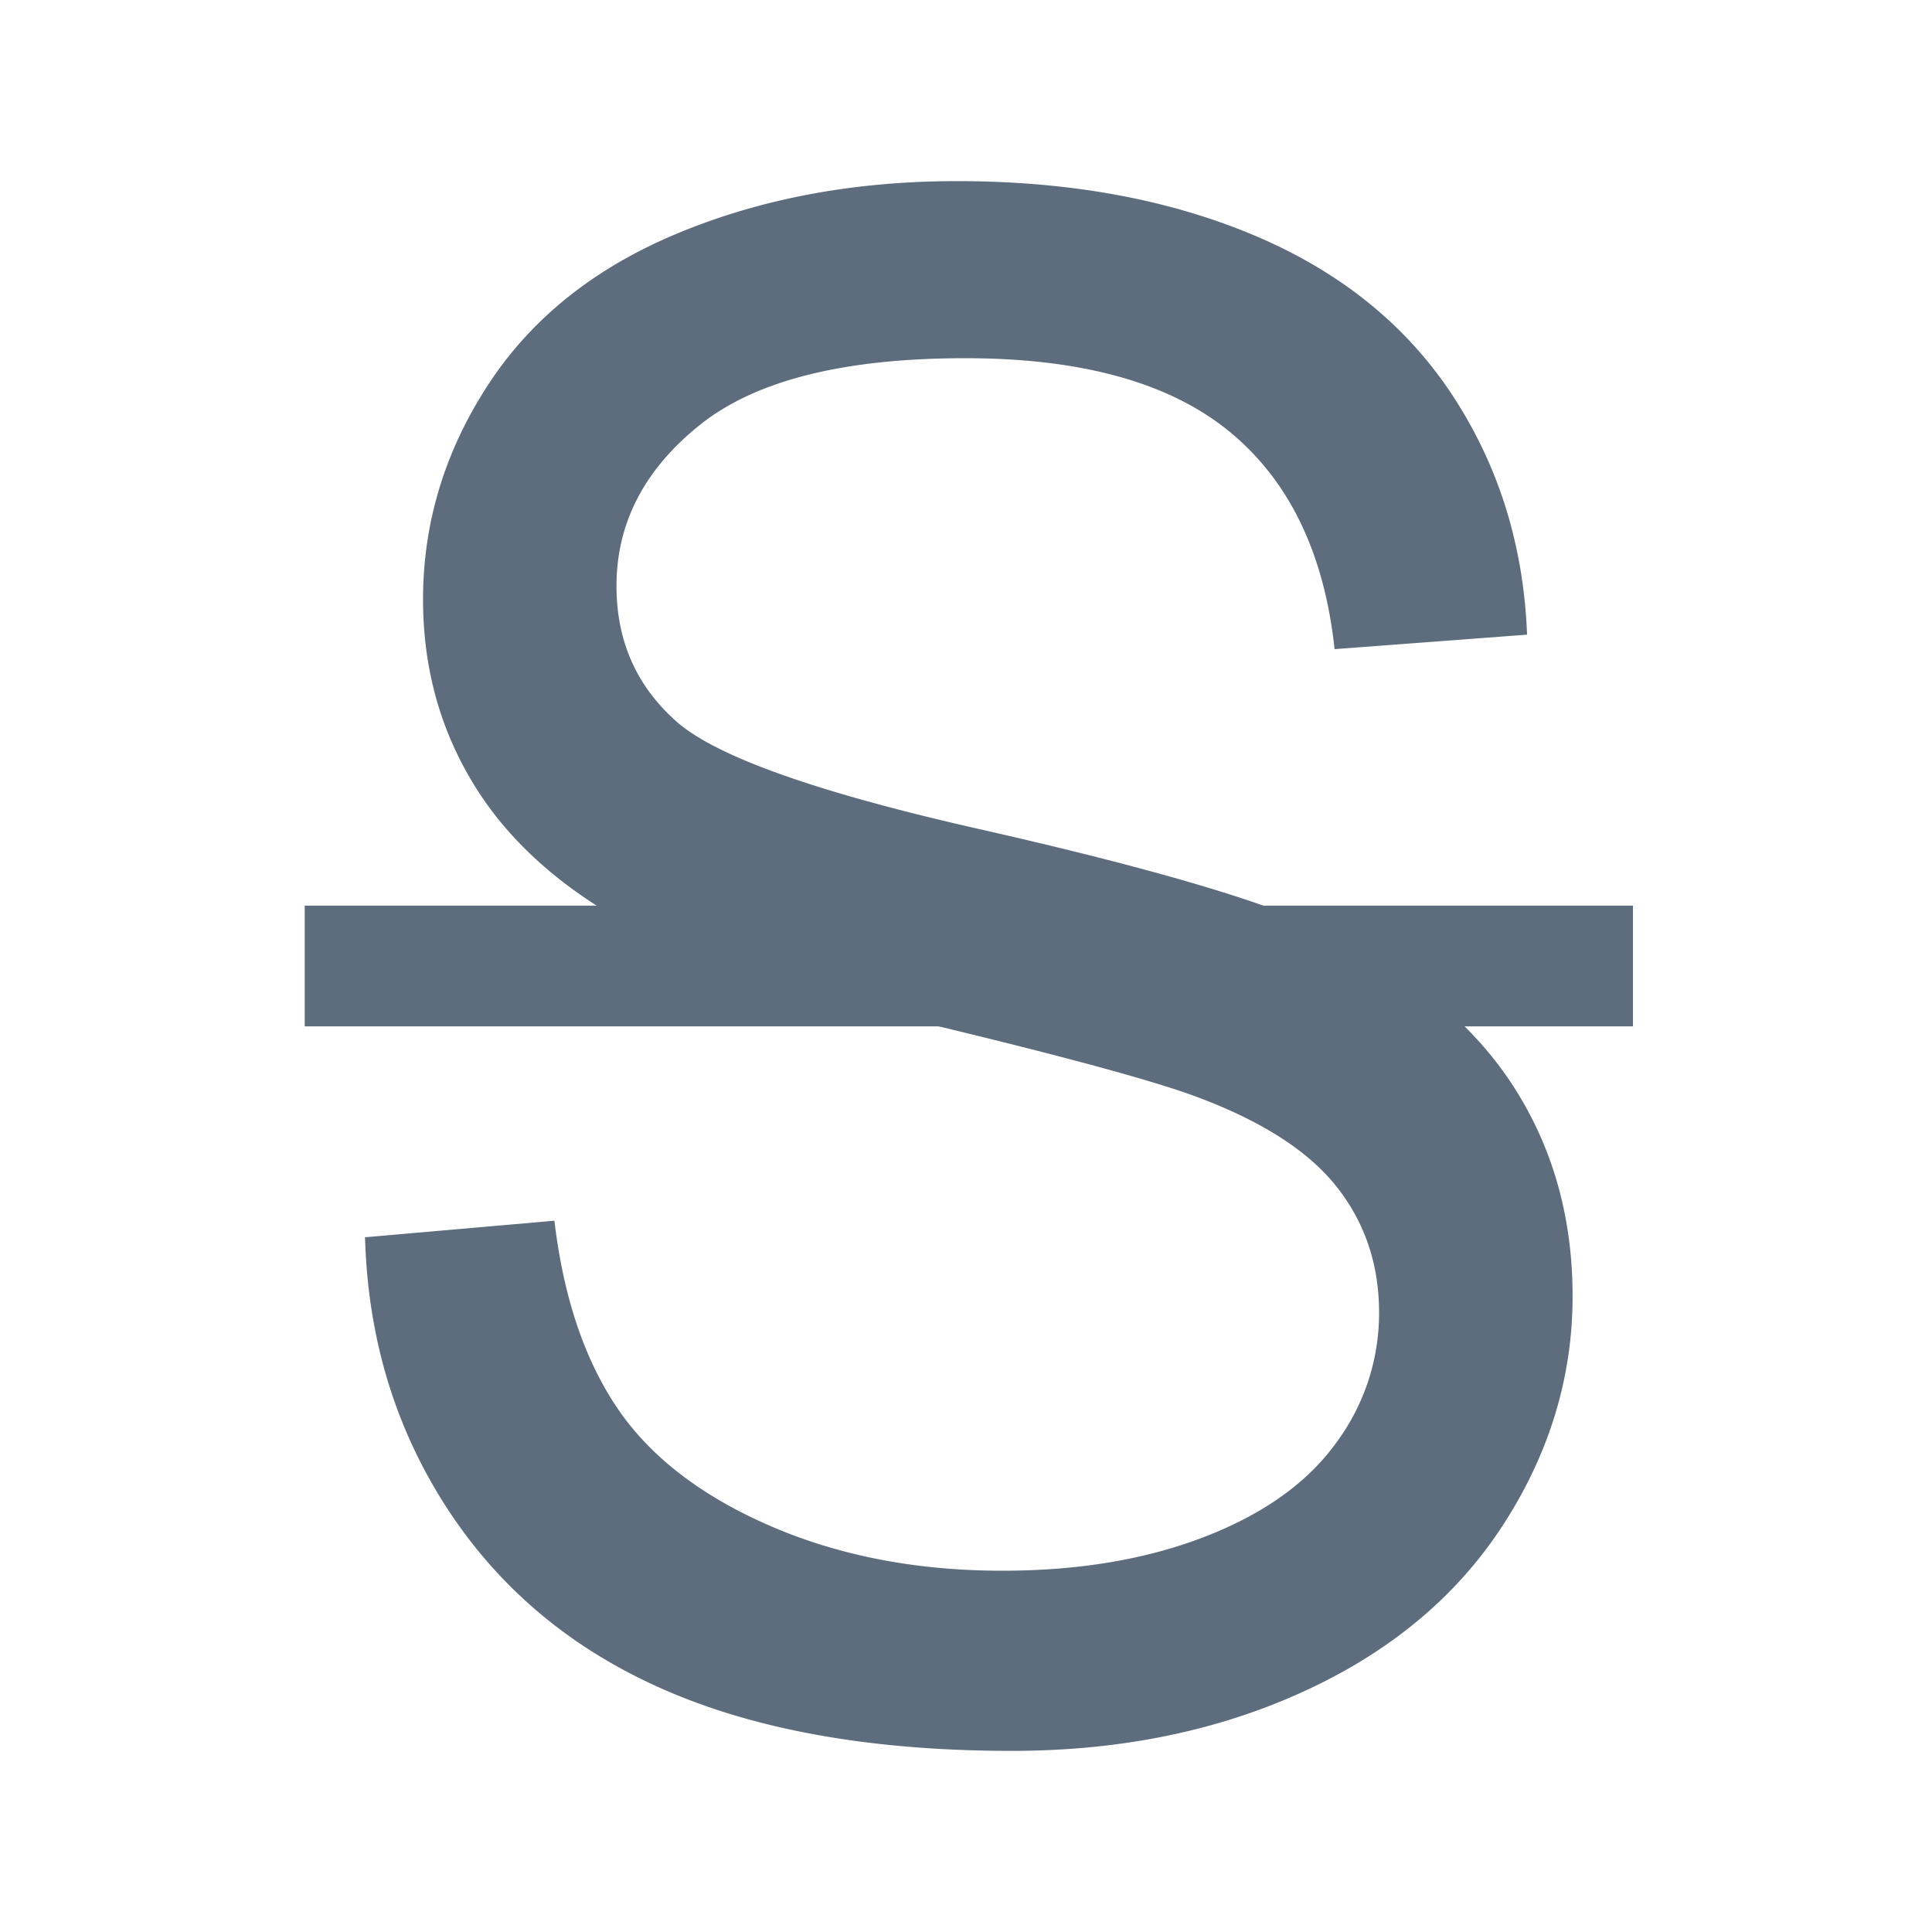 <svg xmlns="http://www.w3.org/2000/svg" viewBox="0 0 1024 1024" version="1.1"><path d="M193.504 655.776l100.352-8.768c4.768 40.256 15.808 73.28 33.184 99.072 17.376 25.792 44.32 46.624 80.896 62.56 36.544 15.904 77.696 23.872 123.392 23.872 40.576 0 76.416-6.048 107.488-18.112 31.072-12.064 54.208-28.64 69.376-49.664a115.264 115.264 0 0 0 22.752-68.896c0-25.248-7.296-47.264-21.92-66.112-14.624-18.88-38.784-34.688-72.416-47.488-21.568-8.416-69.28-21.472-143.136-39.232-73.856-17.76-125.568-34.496-155.2-50.24-38.4-20.096-66.976-45.056-85.824-74.88-18.816-29.824-28.224-63.2-28.224-100.16 0-40.64 11.52-78.592 34.56-113.888 23.04-35.296 56.64-62.08 100.896-80.384C403.904 105.152 453.088 96 507.2 96c59.584 0 112.128 9.6 157.664 28.8 45.504 19.2 80.512 47.488 105.024 84.8 24.48 37.312 37.664 79.584 39.488 126.784l-102.016 7.68c-5.472-50.88-24.032-89.28-55.68-115.264-31.616-25.952-78.304-38.944-140.096-38.944-64.352 0-111.232 11.776-140.672 35.392-29.44 23.584-44.16 52.032-44.16 85.344 0 28.896 10.432 52.672 31.264 71.36 20.48 18.624 73.952 37.76 160.416 57.344 86.464 19.552 145.792 36.672 177.952 51.296 46.816 21.6 81.376 48.96 103.68 82.048 22.272 33.12 33.44 71.264 33.44 114.432 0 42.816-12.256 83.136-36.736 121.024-24.512 37.856-59.712 67.296-105.6 88.32-45.856 21.056-97.504 31.584-154.88 31.584-72.8 0-133.76-10.624-182.912-31.84-49.184-21.216-87.744-53.12-115.744-95.744-27.968-42.624-42.656-90.848-44.16-144.64z" fill="#5D6D7E" p-id="26007"></path><path d="M161.504 480h704v64h-704z" fill="#5D6D7E" p-id="26008"></path></svg>
